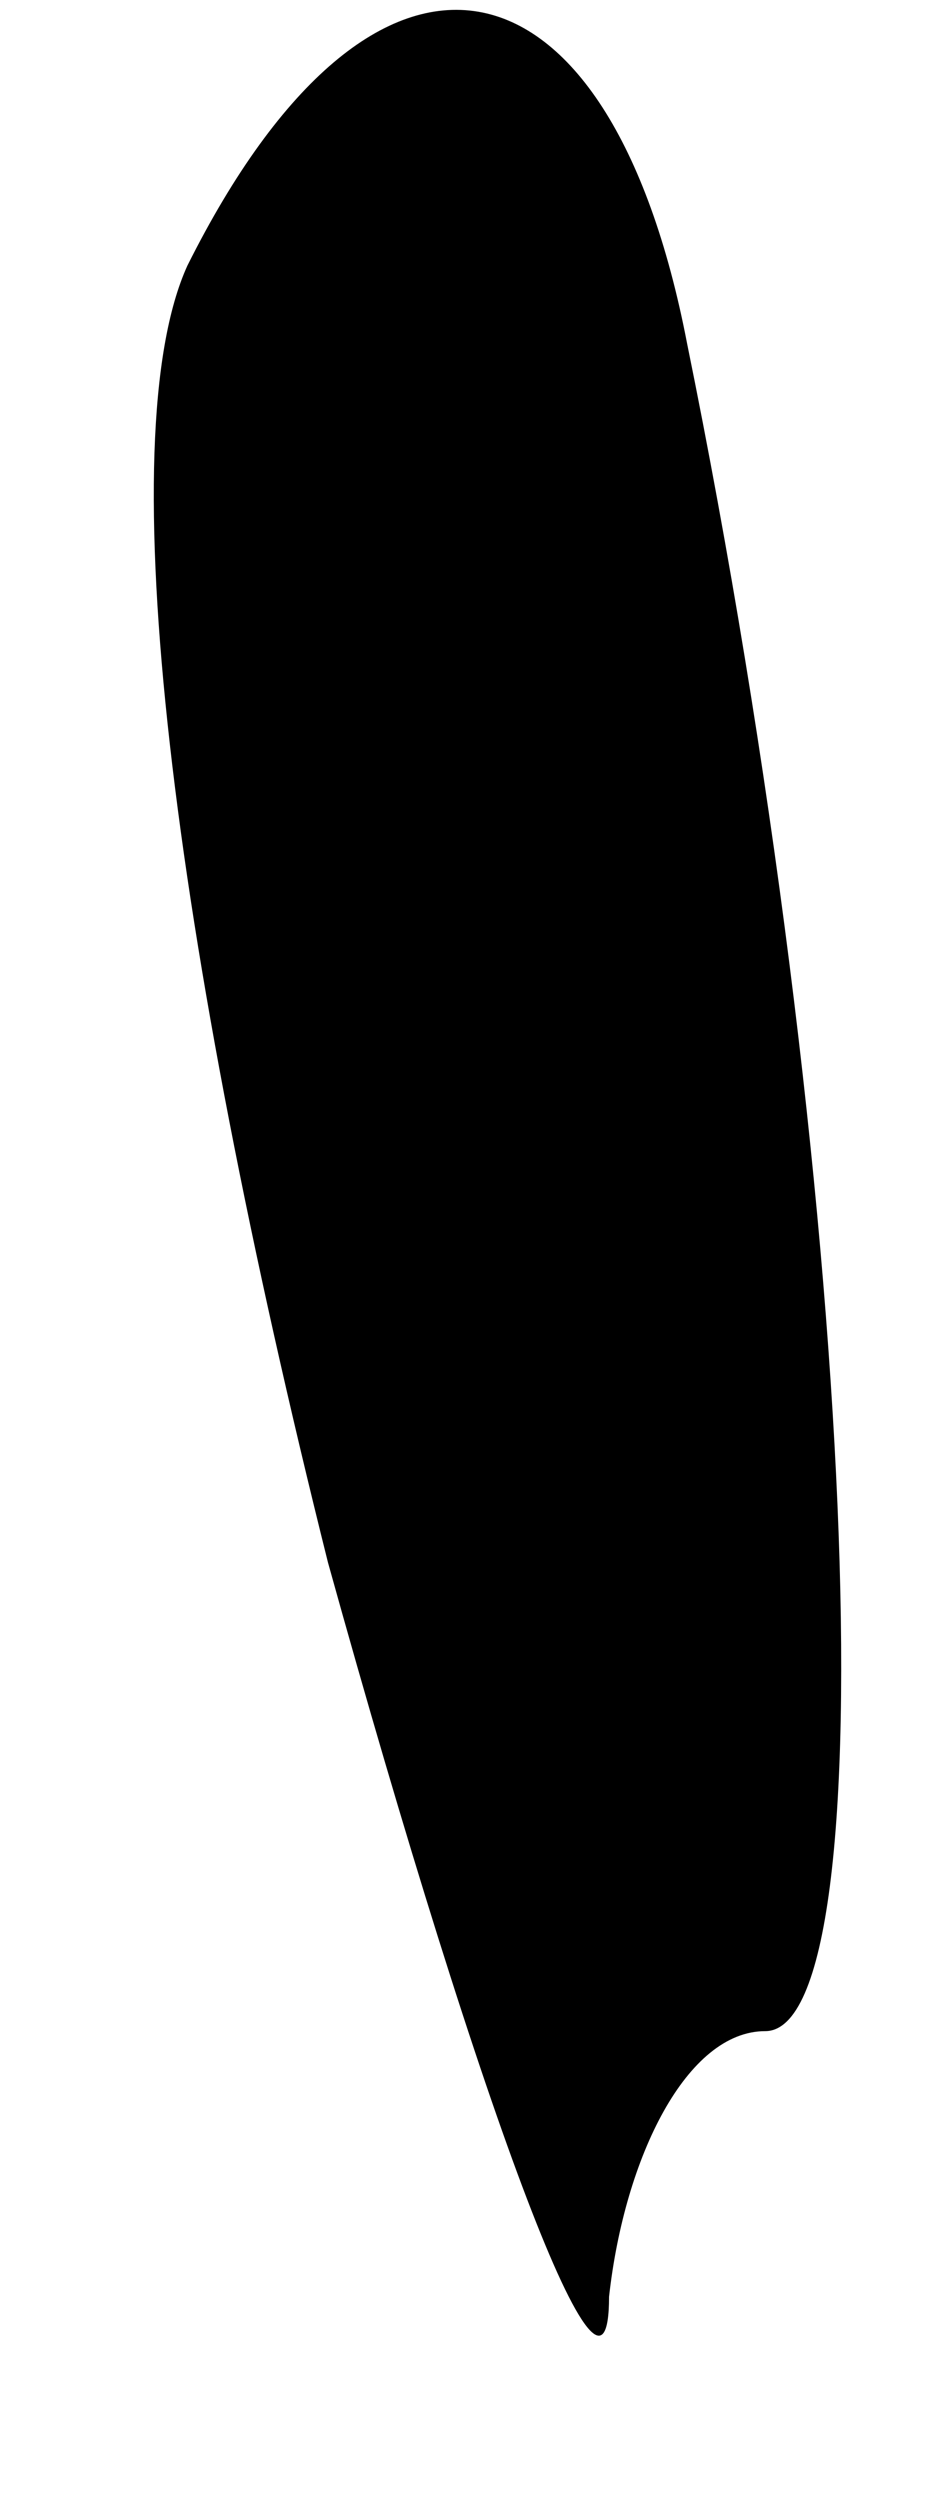 <?xml version="1.0" standalone="no"?>
<!DOCTYPE svg PUBLIC "-//W3C//DTD SVG 20010904//EN"
 "http://www.w3.org/TR/2001/REC-SVG-20010904/DTD/svg10.dtd">
<svg version="1.0" xmlns="http://www.w3.org/2000/svg"
 width="6pt" height="16pt" viewBox="0 0 6 16"
 preserveAspectRatio="xMidYMid meet">
<g transform="translate(0,16) scale(0.1,-0.1)"
fill="#000000" stroke="none">
<path fill="#000000" stroke="none" d="M12 143 c-5 -11 -1 -43 9 -83 10 -36
18 -57 18 -47 1 9 5 17 10 17 8 0 6 54 -5 108 -5 26 -20 29 -32 5z"/>
</g>
</svg>
